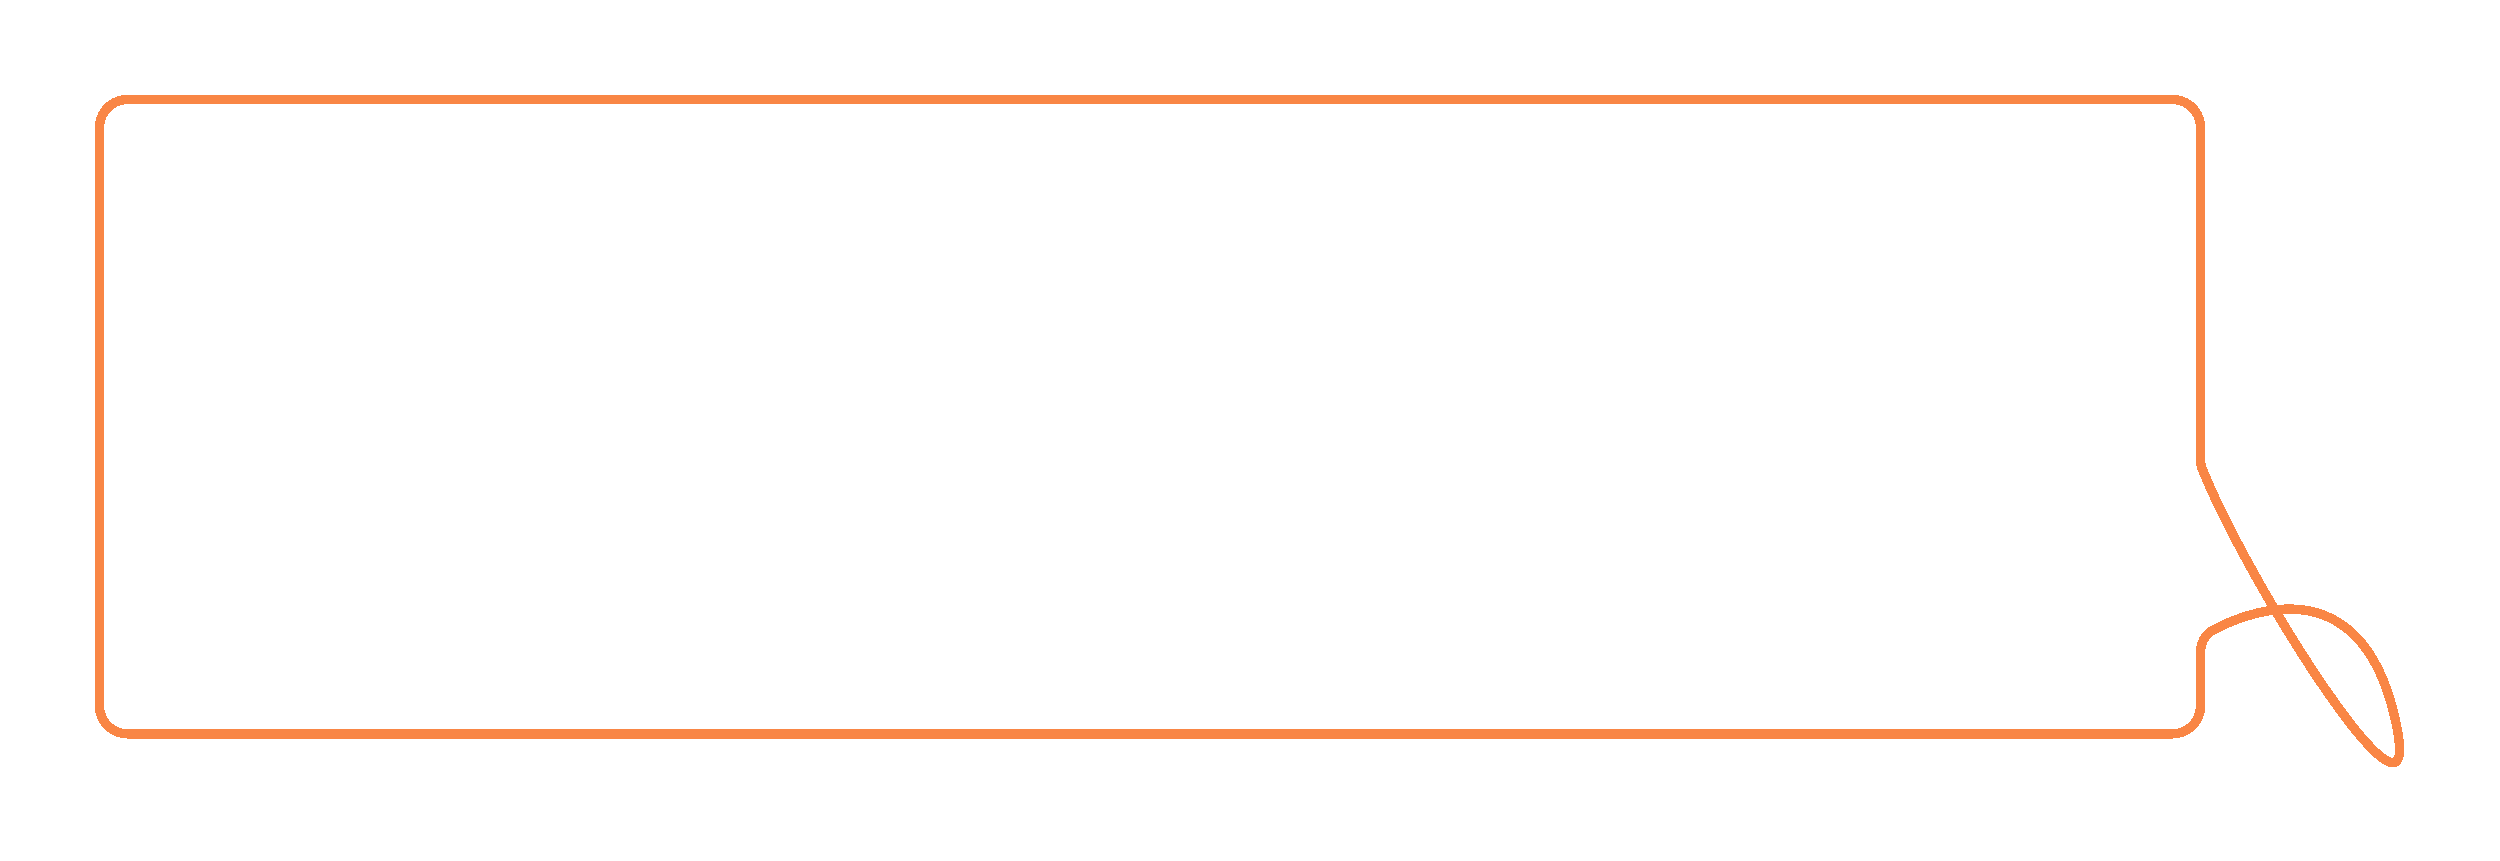 <svg width="1332" height="459" viewBox="0 0 1332 459" fill="none" xmlns="http://www.w3.org/2000/svg">
<g filter="url(#filter0_d_32_586)">
<path d="M48 372V64C48 55.716 54.716 49 63 49H1152.44C1160.73 49 1167.44 55.716 1167.44 64V240.758C1167.44 242.618 1167.76 244.392 1168.45 246.116C1176.54 266.134 1191.22 294.16 1207.09 320.956C1230.45 318.25 1257.76 326.844 1270 374.5C1286.15 437.393 1243.48 382.408 1207.09 320.956C1193.7 322.507 1181.61 327.767 1174.4 331.515C1169.94 333.831 1167.44 338.52 1167.44 343.545V372C1167.44 380.284 1160.73 387 1152.44 387H63C54.716 387 48 380.284 48 372Z" stroke="#F76817" stroke-opacity="0.8" stroke-width="5" shape-rendering="crispEdges"/>
</g>
<defs>
<filter id="filter0_d_32_586" x="0.5" y="0.5" width="1330.52" height="458.328" filterUnits="userSpaceOnUse" color-interpolation-filters="sRGB">
<feFlood flood-opacity="0" result="BackgroundImageFix"/>
<feColorMatrix in="SourceAlpha" type="matrix" values="0 0 0 0 0 0 0 0 0 0 0 0 0 0 0 0 0 0 127 0" result="hardAlpha"/>
<feOffset dx="5" dy="4"/>
<feGaussianBlur stdDeviation="25"/>
<feComposite in2="hardAlpha" operator="out"/>
<feColorMatrix type="matrix" values="0 0 0 0 0.969 0 0 0 0 0.408 0 0 0 0 0.09 0 0 0 1 0"/>
<feBlend mode="normal" in2="BackgroundImageFix" result="effect1_dropShadow_32_586"/>
<feBlend mode="normal" in="SourceGraphic" in2="effect1_dropShadow_32_586" result="shape"/>
</filter>
</defs>
</svg>
